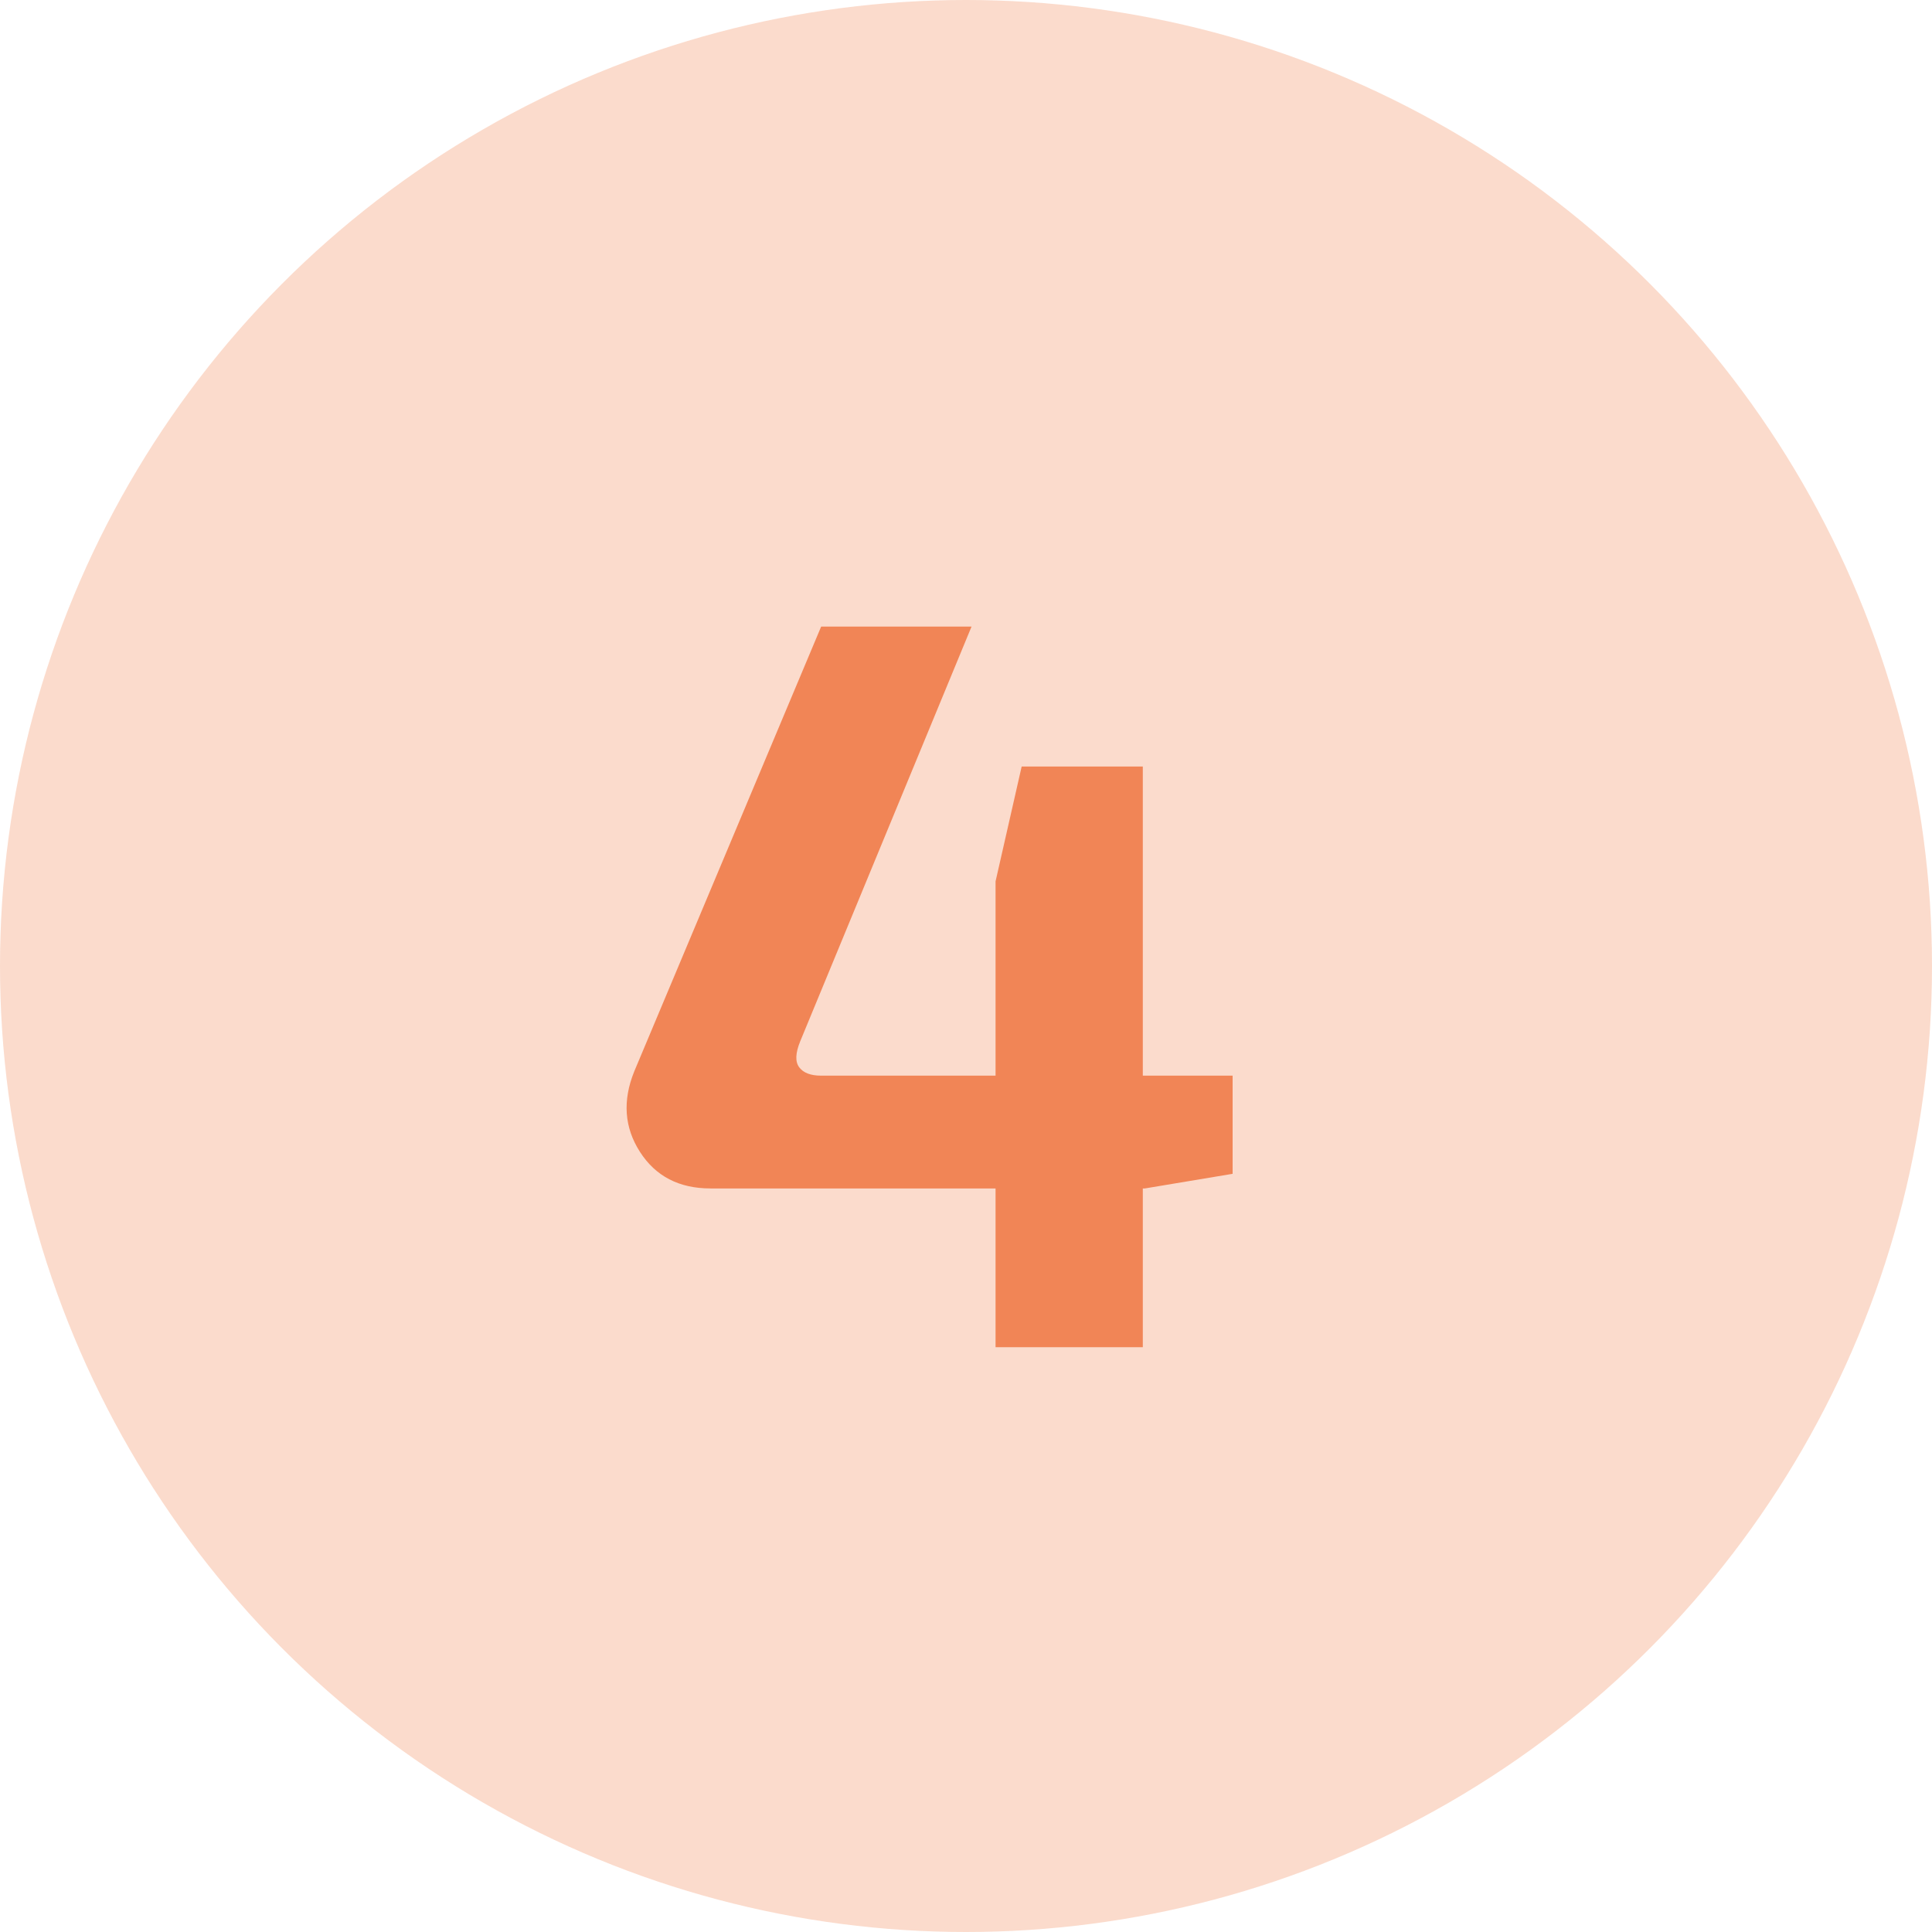 <?xml version="1.0" encoding="UTF-8"?>
<svg width="37px" height="37px" viewBox="0 0 37 37" version="1.1" xmlns="http://www.w3.org/2000/svg" xmlns:xlink="http://www.w3.org/1999/xlink">
    <!-- Generator: Sketch 53.2 (72643) - https://sketchapp.com -->
    <title>4</title>
    <desc>Created with Sketch.</desc>
    <g id="Page-1" stroke="none" stroke-width="1" fill="none" fill-rule="evenodd">
        <g id="Для-граждан-Израиля" transform="translate(-905, -2702)" fill="#F18556">
            <g id="4" transform="translate(905, 2702)">
                <circle id="Oval" opacity="0.3" cx="18.5" cy="18.5" r="18.5"></circle>
                <path d="M23.606,20.6 L23.606,22.48 L21.926,22.76 L21.886,22.76 L21.886,25.8 L19.066,25.8 L19.066,22.76 L13.606,22.76 C13.006,22.76 12.556,22.527 12.256,22.06 C11.956,21.593 11.92,21.08 12.146,20.52 L15.726,12 L18.606,12 L15.326,19.94 C15.233,20.167 15.226,20.333 15.306,20.44 C15.386,20.547 15.526,20.6 15.726,20.6 L19.066,20.6 L19.066,16.88 L19.566,14.68 L21.886,14.68 L21.886,20.6 L23.606,20.6 Z" fill-rule="nonzero"></path>
            </g>
        </g>
    </g>
</svg>